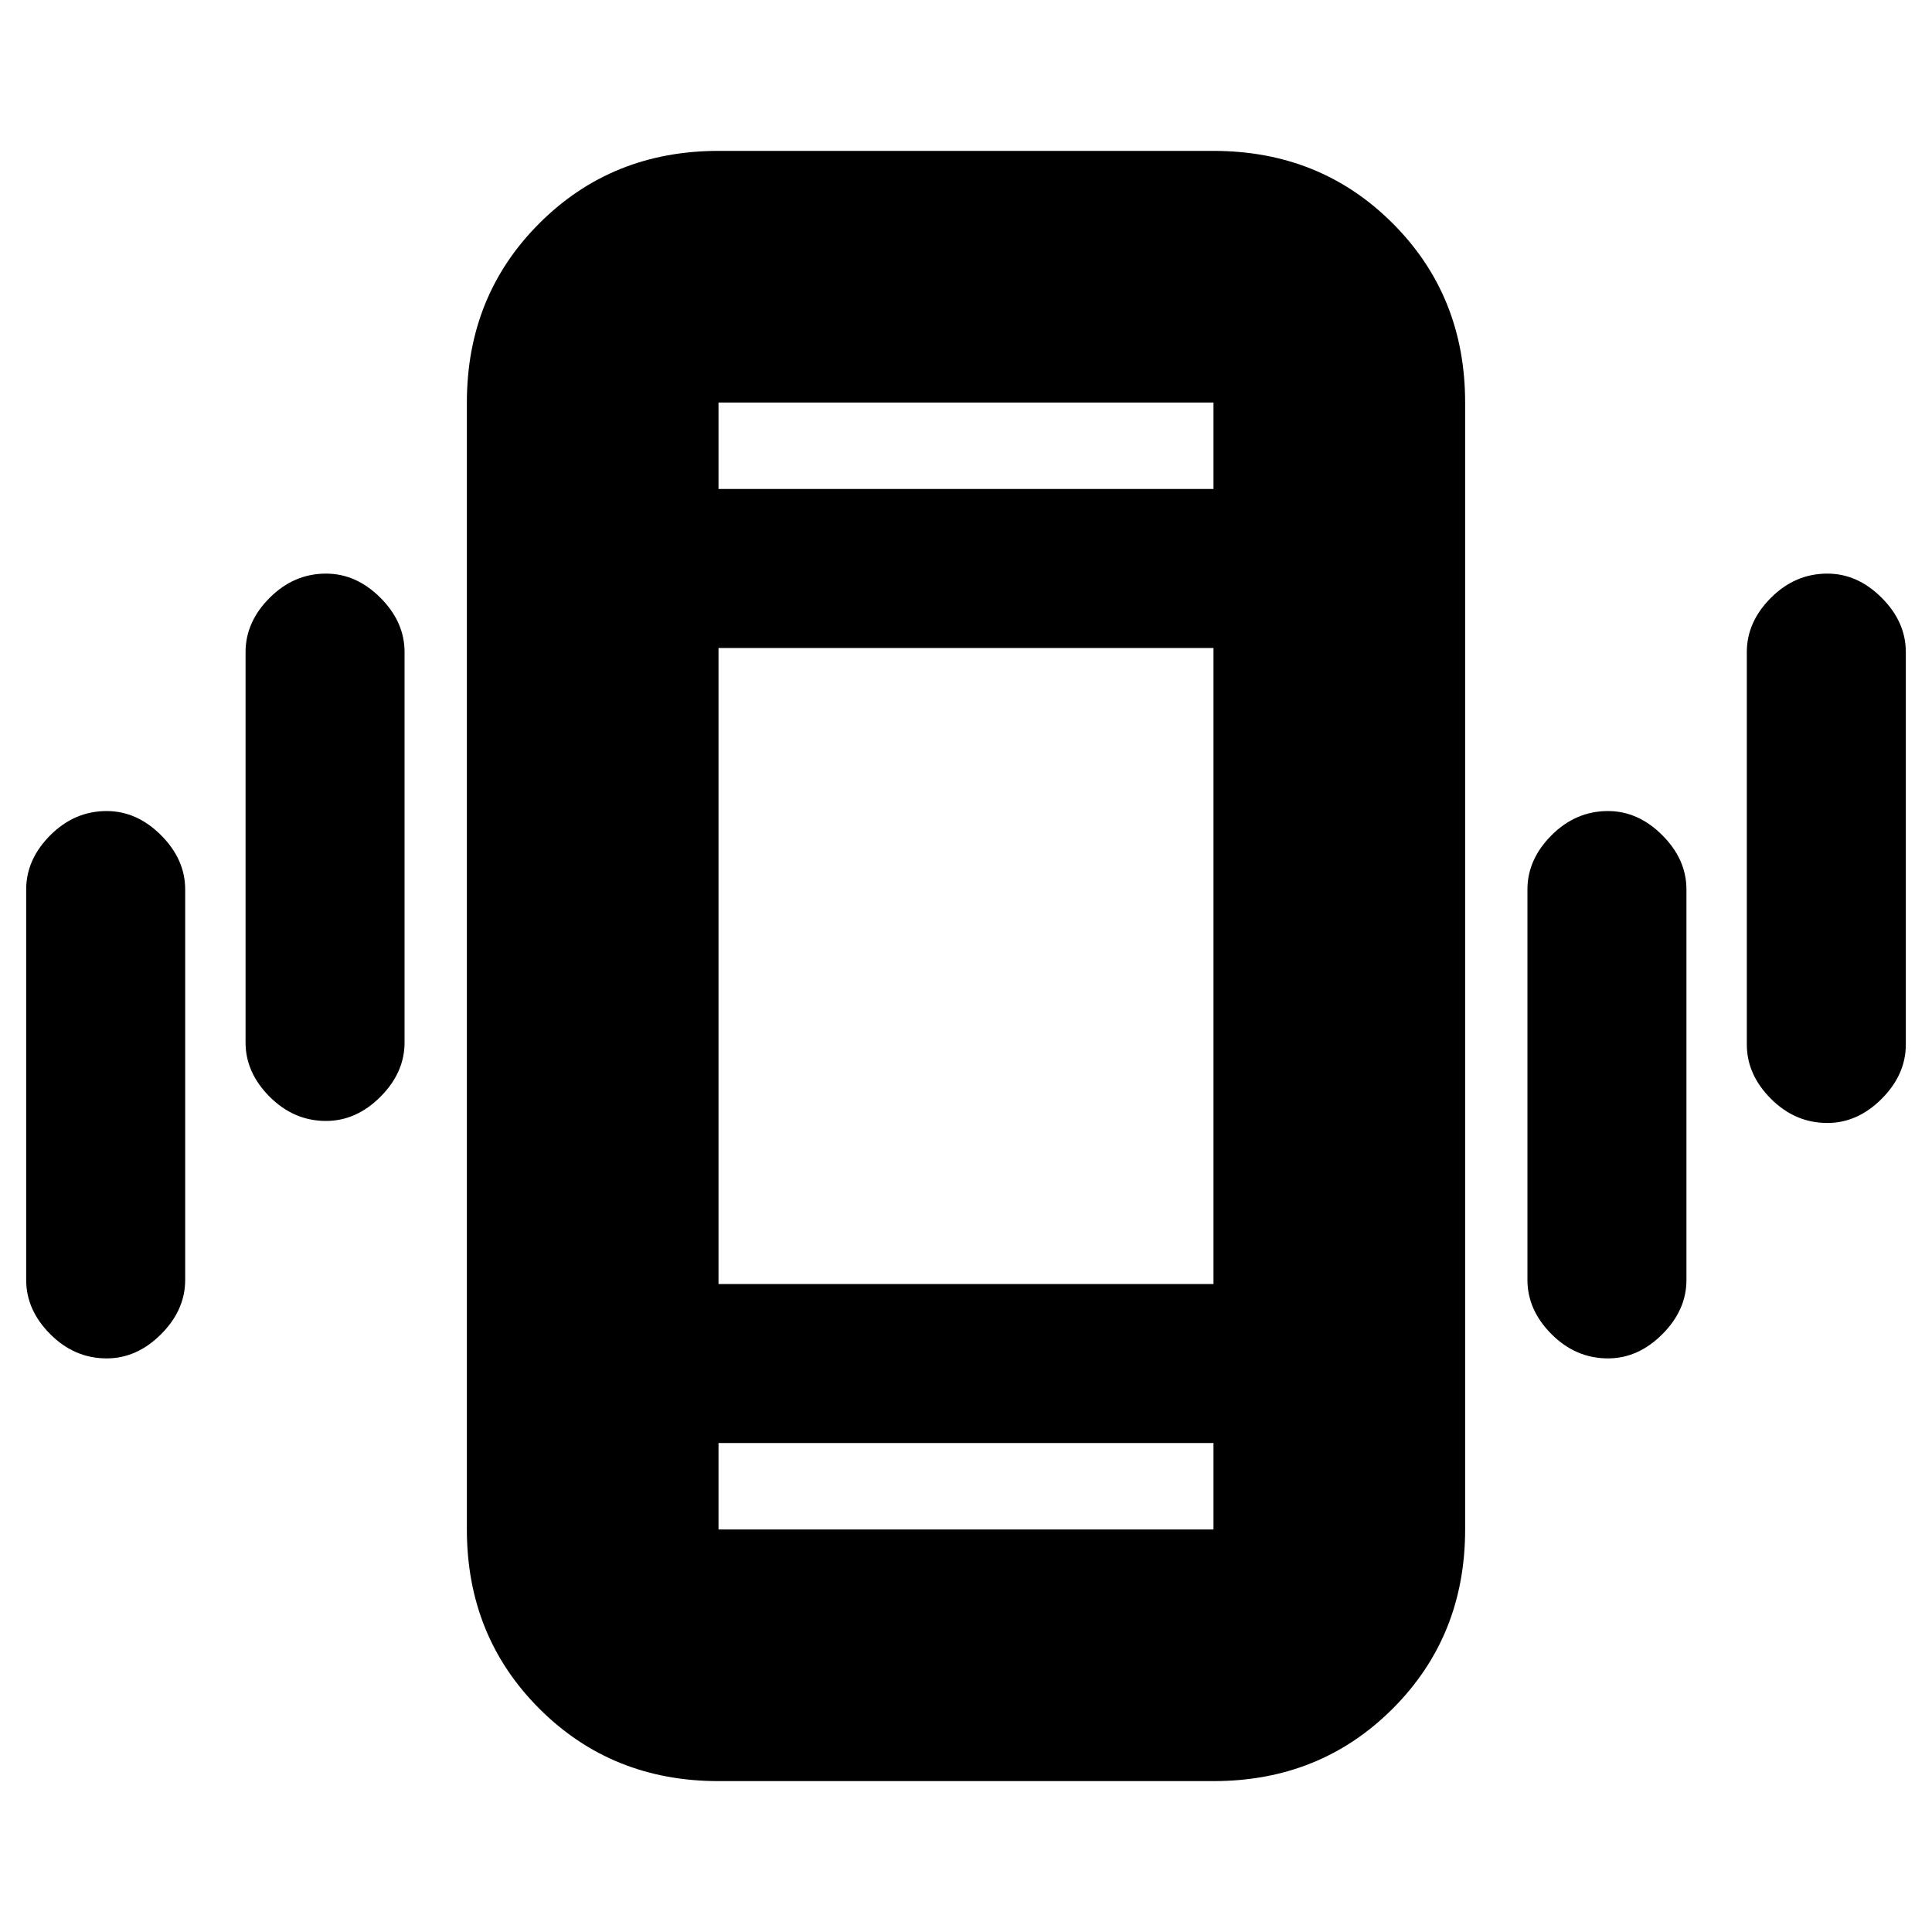<svg xmlns="http://www.w3.org/2000/svg" height="20" width="20"><path d="M3.375 11.604Q3.042 11.604 2.792 11.354Q2.542 11.104 2.542 10.792V6.75Q2.542 6.438 2.792 6.188Q3.042 5.938 3.375 5.938Q3.688 5.938 3.938 6.188Q4.188 6.438 4.188 6.75V10.792Q4.188 11.104 3.938 11.354Q3.688 11.604 3.375 11.604ZM1.104 14.062Q0.771 14.062 0.521 13.812Q0.271 13.562 0.271 13.25V9.208Q0.271 8.896 0.521 8.646Q0.771 8.396 1.104 8.396Q1.417 8.396 1.667 8.646Q1.917 8.896 1.917 9.208V13.25Q1.917 13.562 1.667 13.812Q1.417 14.062 1.104 14.062ZM18.917 11.625Q18.583 11.625 18.333 11.375Q18.083 11.125 18.083 10.812V6.75Q18.083 6.438 18.333 6.188Q18.583 5.938 18.917 5.938Q19.229 5.938 19.479 6.188Q19.729 6.438 19.729 6.75V10.812Q19.729 11.125 19.479 11.375Q19.229 11.625 18.917 11.625ZM16.646 14.062Q16.312 14.062 16.062 13.812Q15.812 13.562 15.812 13.25V9.208Q15.812 8.896 16.062 8.646Q16.312 8.396 16.646 8.396Q16.958 8.396 17.208 8.646Q17.458 8.896 17.458 9.208V13.25Q17.458 13.562 17.208 13.812Q16.958 14.062 16.646 14.062ZM7.438 18.438Q6.333 18.438 5.583 17.688Q4.833 16.938 4.833 15.833V4.167Q4.833 3.062 5.583 2.312Q6.333 1.562 7.438 1.562H12.562Q13.667 1.562 14.417 2.312Q15.167 3.062 15.167 4.167V15.833Q15.167 16.938 14.417 17.688Q13.667 18.438 12.562 18.438ZM7.438 13.292H12.562V6.708H7.438ZM7.438 5.062H12.562V4.167Q12.562 4.167 12.562 4.167Q12.562 4.167 12.562 4.167H7.438Q7.438 4.167 7.438 4.167Q7.438 4.167 7.438 4.167ZM12.562 14.938H7.438V15.833Q7.438 15.833 7.438 15.833Q7.438 15.833 7.438 15.833H12.562Q12.562 15.833 12.562 15.833Q12.562 15.833 12.562 15.833ZM7.438 4.167Q7.438 4.167 7.438 4.167Q7.438 4.167 7.438 4.167V5.062V4.167Q7.438 4.167 7.438 4.167Q7.438 4.167 7.438 4.167ZM7.438 15.833Q7.438 15.833 7.438 15.833Q7.438 15.833 7.438 15.833V14.938V15.833Q7.438 15.833 7.438 15.833Q7.438 15.833 7.438 15.833Z"/></svg>